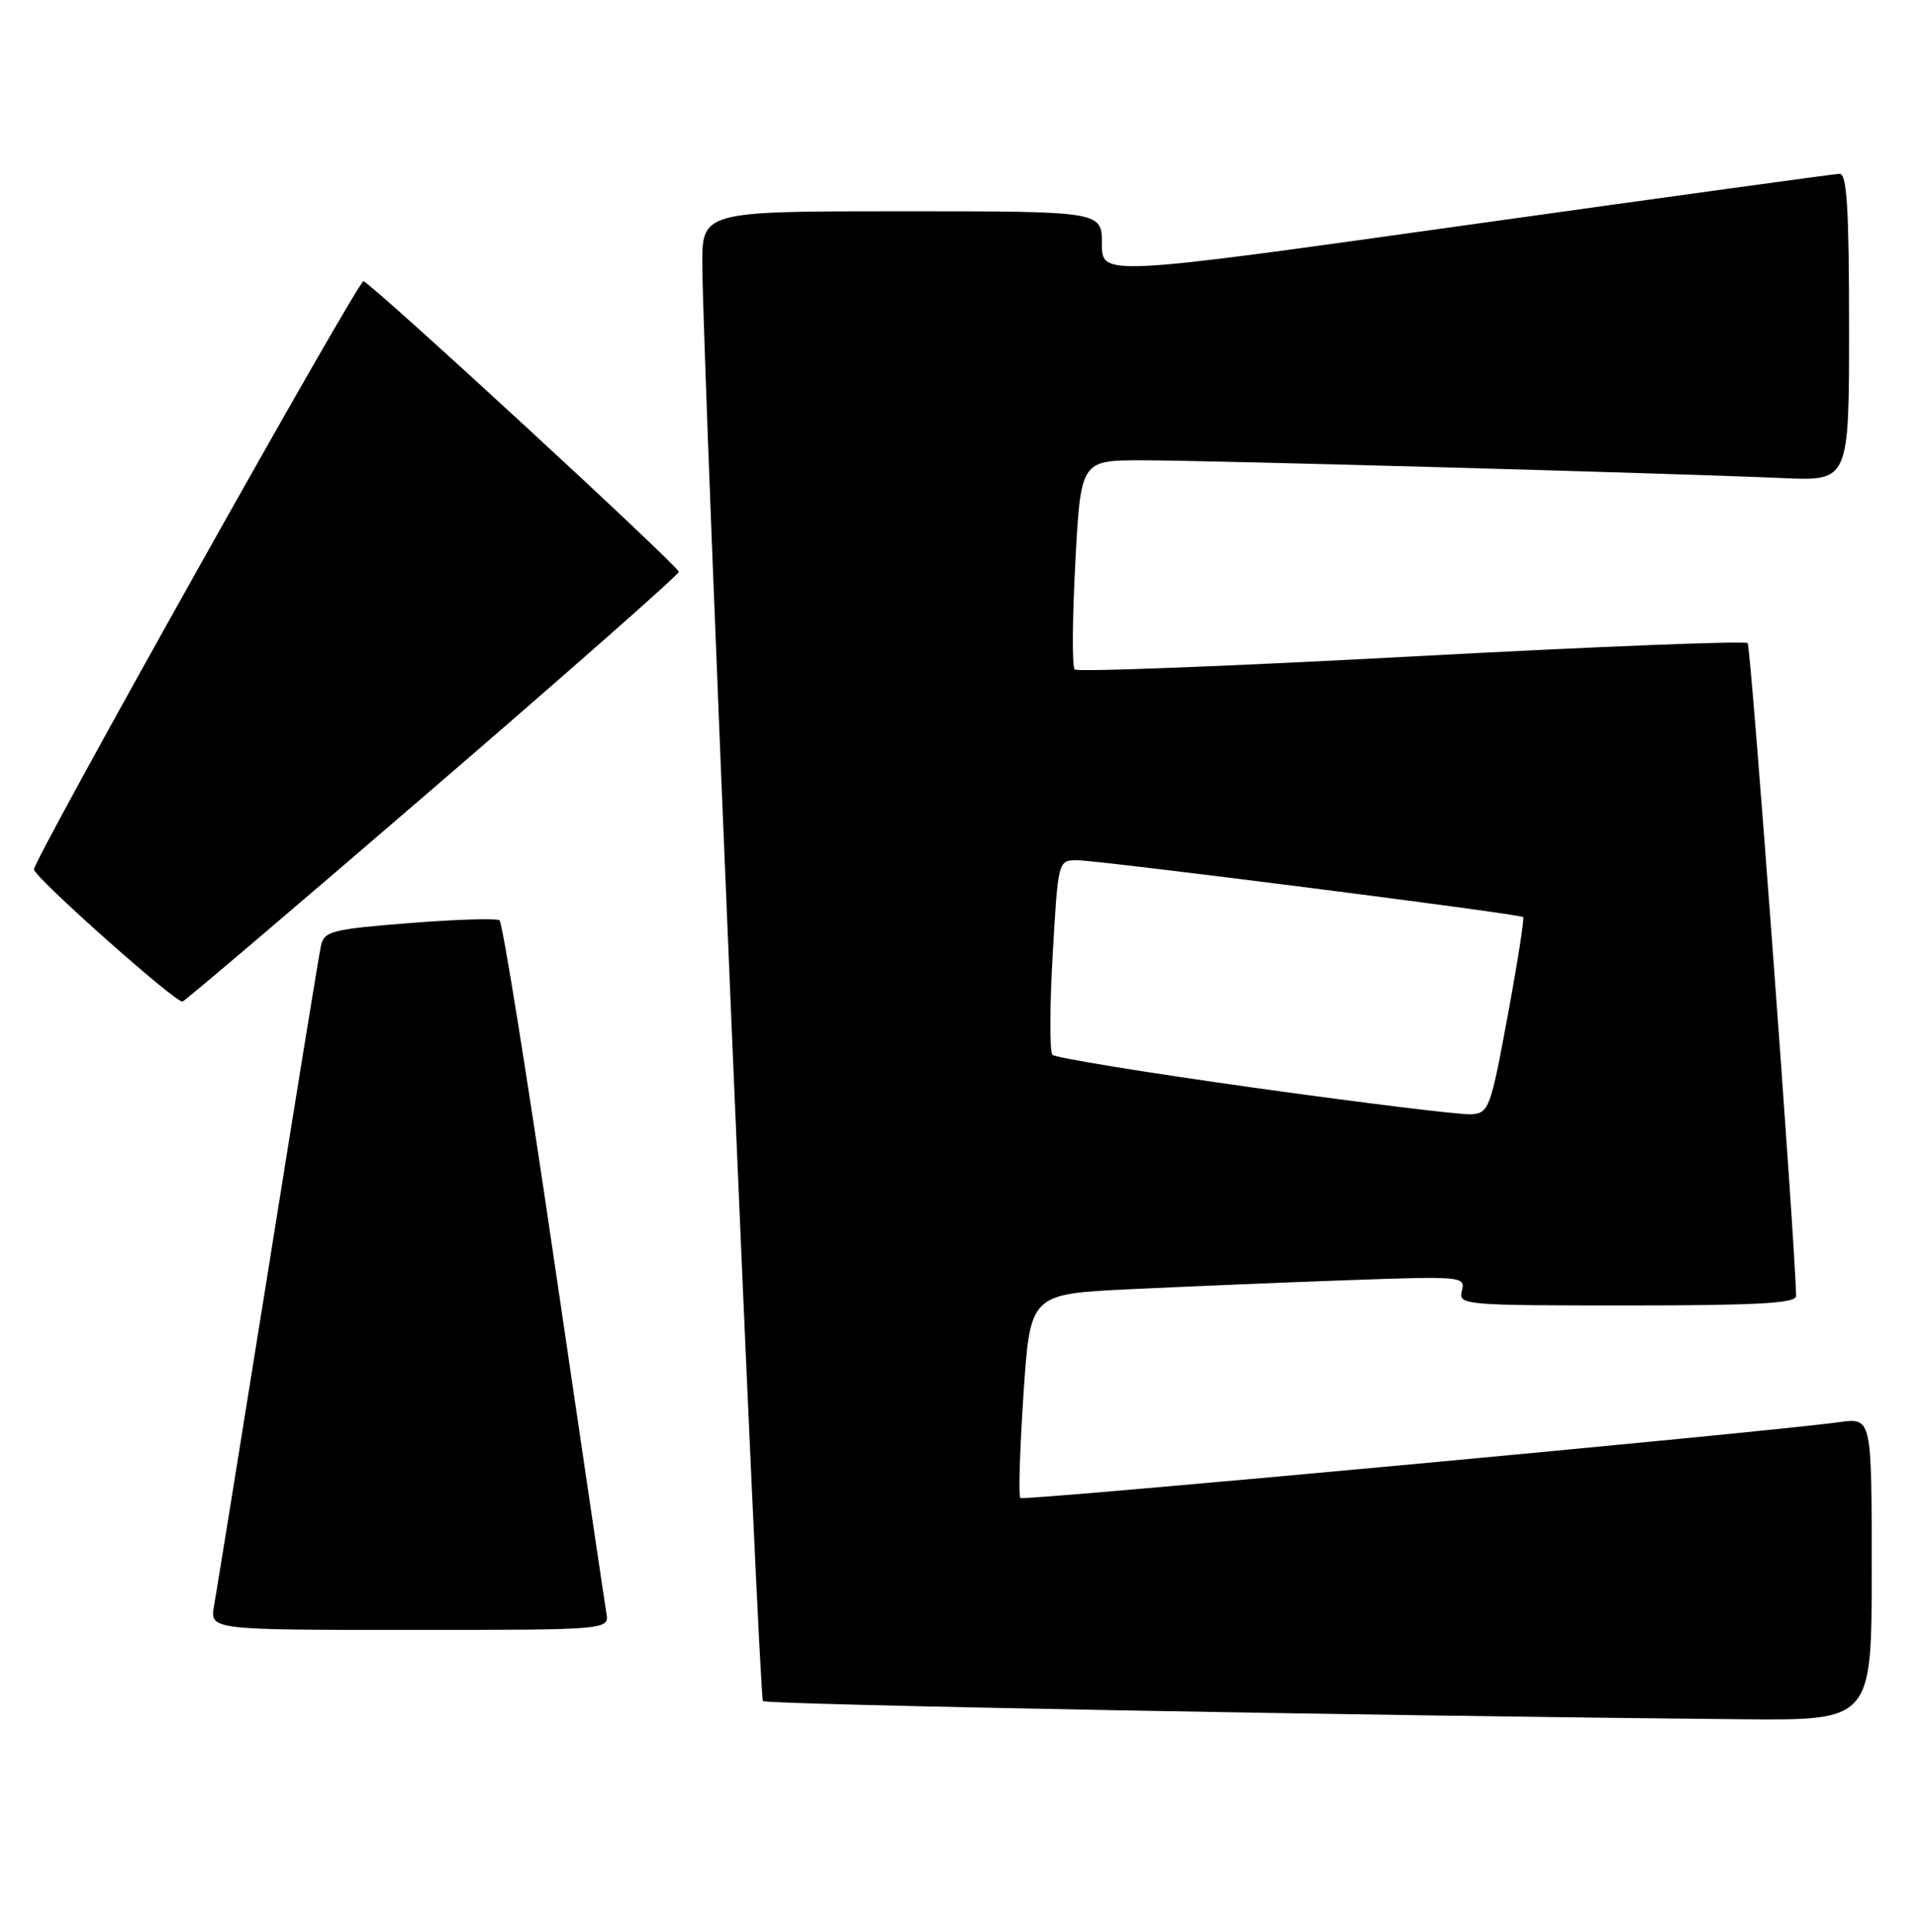 <?xml version="1.0" encoding="UTF-8" standalone="no"?>
<!DOCTYPE svg PUBLIC "-//W3C//DTD SVG 1.1//EN" "http://www.w3.org/Graphics/SVG/1.1/DTD/svg11.dtd" >
<svg xmlns="http://www.w3.org/2000/svg" xmlns:xlink="http://www.w3.org/1999/xlink" version="1.1" viewBox="0 0 254 256">
 <g >
 <path fill="currentColor"
d=" M 248.00 207.94 C 248.00 187.88 248.00 187.88 243.75 188.46 C 233.51 189.86 135.60 198.93 135.19 198.52 C 134.93 198.27 135.13 192.08 135.61 184.78 C 136.50 171.50 136.50 171.50 149.50 170.86 C 156.65 170.52 169.63 169.97 178.35 169.66 C 193.73 169.11 194.19 169.15 193.70 171.05 C 193.20 172.94 193.85 173.00 215.59 173.00 C 232.86 173.00 238.00 172.71 237.98 171.75 C 237.86 164.65 232.00 85.67 231.56 85.23 C 231.24 84.90 211.18 85.70 187.00 87.00 C 162.82 88.30 142.74 89.07 142.39 88.72 C 142.04 88.37 142.08 81.99 142.48 74.54 C 143.20 61.00 143.20 61.00 151.35 61.00 C 159.93 61.00 221.31 62.71 236.25 63.36 C 245.00 63.75 245.00 63.75 245.00 43.37 C 245.00 27.72 244.71 23.01 243.75 23.03 C 243.06 23.05 220.79 26.12 194.25 29.84 C 146.00 36.61 146.00 36.61 146.00 32.30 C 146.00 28.00 146.00 28.00 119.50 28.00 C 93.00 28.00 93.00 28.00 93.06 35.25 C 93.17 49.92 100.57 224.90 101.09 225.43 C 101.57 225.90 180.61 227.37 230.75 227.84 C 248.00 228.00 248.00 228.00 248.00 207.94 Z  M 80.34 213.75 C 80.13 212.51 77.02 191.48 73.42 167.00 C 69.83 142.52 66.58 122.26 66.19 121.97 C 65.81 121.67 60.43 121.84 54.24 122.33 C 43.91 123.15 42.94 123.40 42.52 125.36 C 42.26 126.54 39.11 145.95 35.51 168.50 C 31.90 191.05 28.69 210.96 28.37 212.75 C 27.78 216.00 27.78 216.00 54.25 216.00 C 80.72 216.00 80.72 216.00 80.34 213.75 Z  M 57.37 104.50 C 75.25 89.10 89.90 76.18 89.94 75.79 C 90.00 75.09 49.46 37.73 48.16 37.27 C 47.51 37.05 4.50 113.83 4.50 115.21 C 4.50 116.22 23.36 133.00 24.19 132.73 C 24.56 132.60 39.50 119.90 57.37 104.50 Z  M 166.32 144.17 C 151.93 142.15 139.83 140.18 139.45 139.79 C 139.07 139.41 139.08 133.44 139.48 126.54 C 140.20 114.00 140.20 114.00 142.73 114.00 C 145.57 114.00 201.32 121.11 201.82 121.53 C 201.99 121.68 201.07 127.59 199.76 134.65 C 197.51 146.86 197.27 147.51 194.95 147.67 C 193.60 147.76 180.72 146.18 166.32 144.17 Z "/>
</g>
</svg>